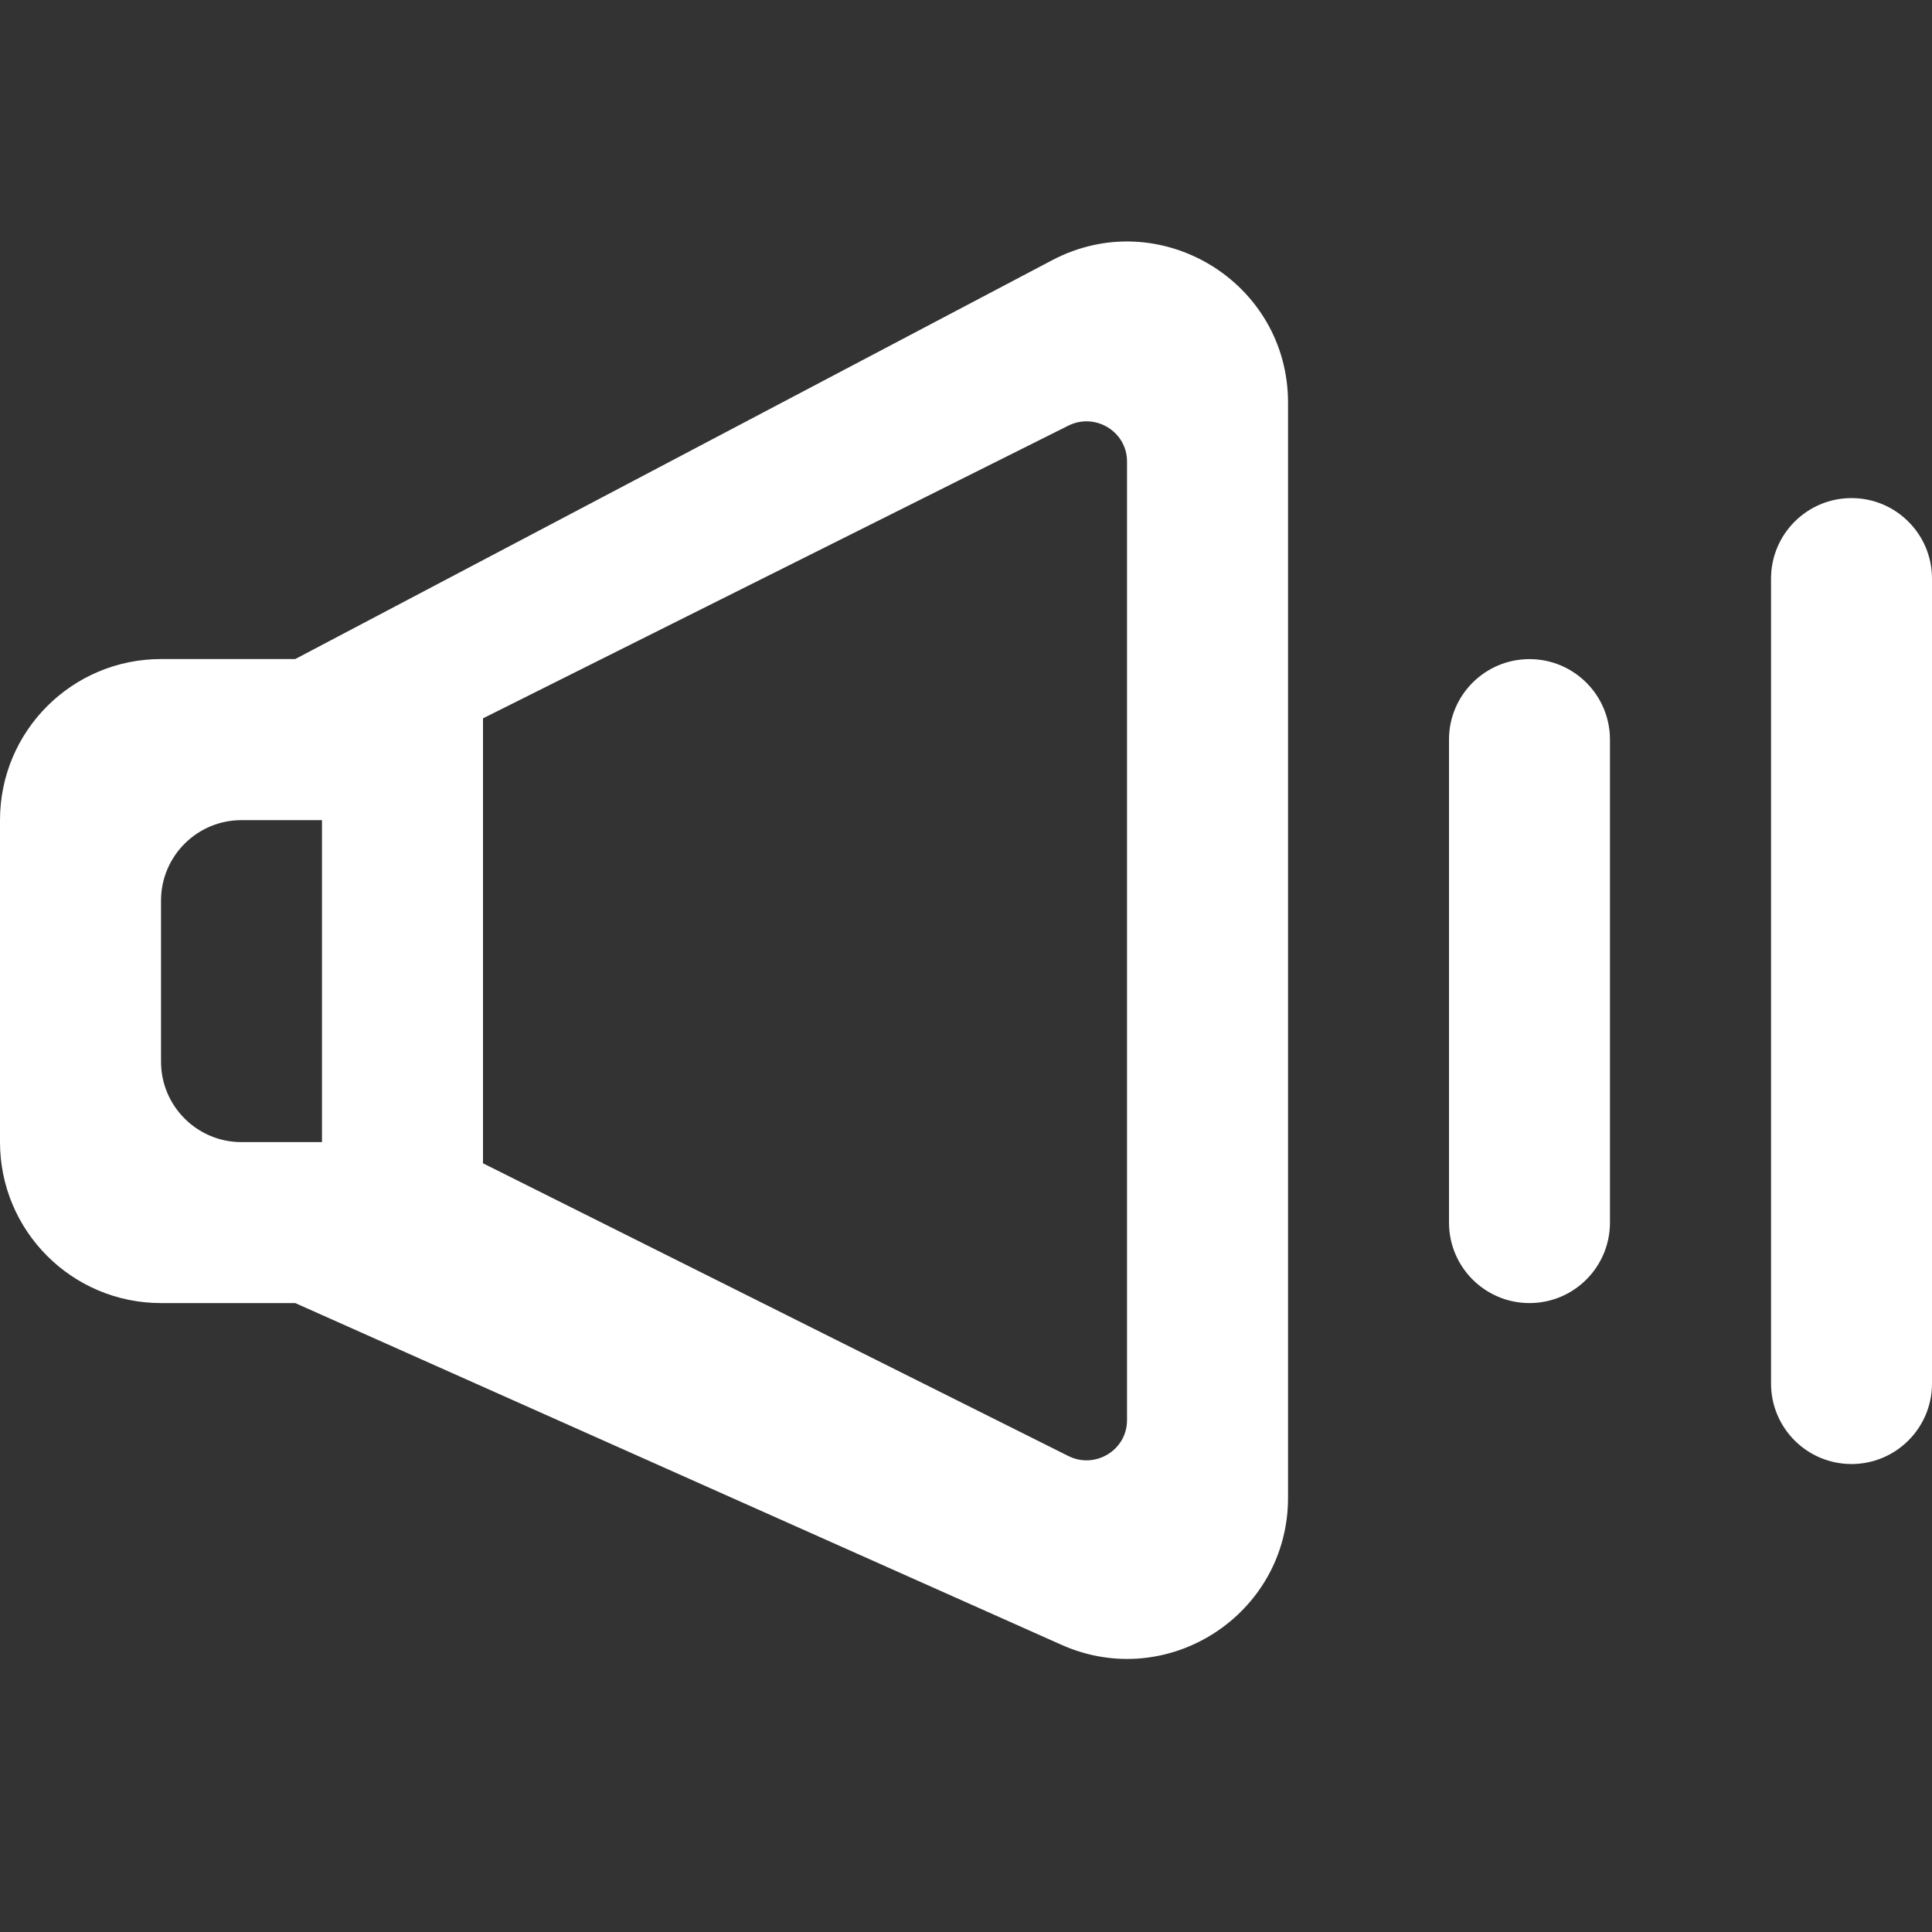 <!-- Generated by IcoMoon.io -->
<svg version="1.1" xmlns="http://www.w3.org/2000/svg" width="32" height="32" viewBox="0 0 32 32">
<rect x="0" y="0" width="32" height="32" fill="#333333" stroke="none"/>
<title>as-volume_medium-</title>
<path fill="#fff" d="M30.667 8.25c0.736 0 1.333 0.597 1.333 1.333v13.333c0 0.736-0.597 1.333-1.333 1.333s-1.333-0.597-1.333-1.333v-13.333c0-0.736 0.597-1.333 1.333-1.333zM24 20.25v-8c0-0.736 0.597-1.333 1.333-1.333s1.333 0.597 1.333 1.333v8c0 0.736-0.597 1.333-1.333 1.333s-1.333-0.597-1.333-1.333zM5.333 18.917h-1.333c-0.736 0-1.333-0.597-1.333-1.333v-2.667c0-0.736 0.597-1.333 1.333-1.333h1.333v5.333zM8 11.898c3.556-1.779 6.357-3.179 9.695-4.848 0.444-0.221 0.972 0.097 0.972 0.593v15.88c0 0.496-0.528 0.815-0.972 0.593-3.336-1.669-6.139-3.071-9.695-4.848v-7.371zM0 13.583v5.333c0 1.473 1.193 2.667 2.667 2.667h2.223l12.691 5.66c1.764 0.787 3.753-0.504 3.753-2.436v-18.137c0-2.008-2.135-3.295-3.909-2.359l-12.535 6.605h-2.223c-1.473 0-2.667 1.193-2.667 2.667z"></path>
</svg>
